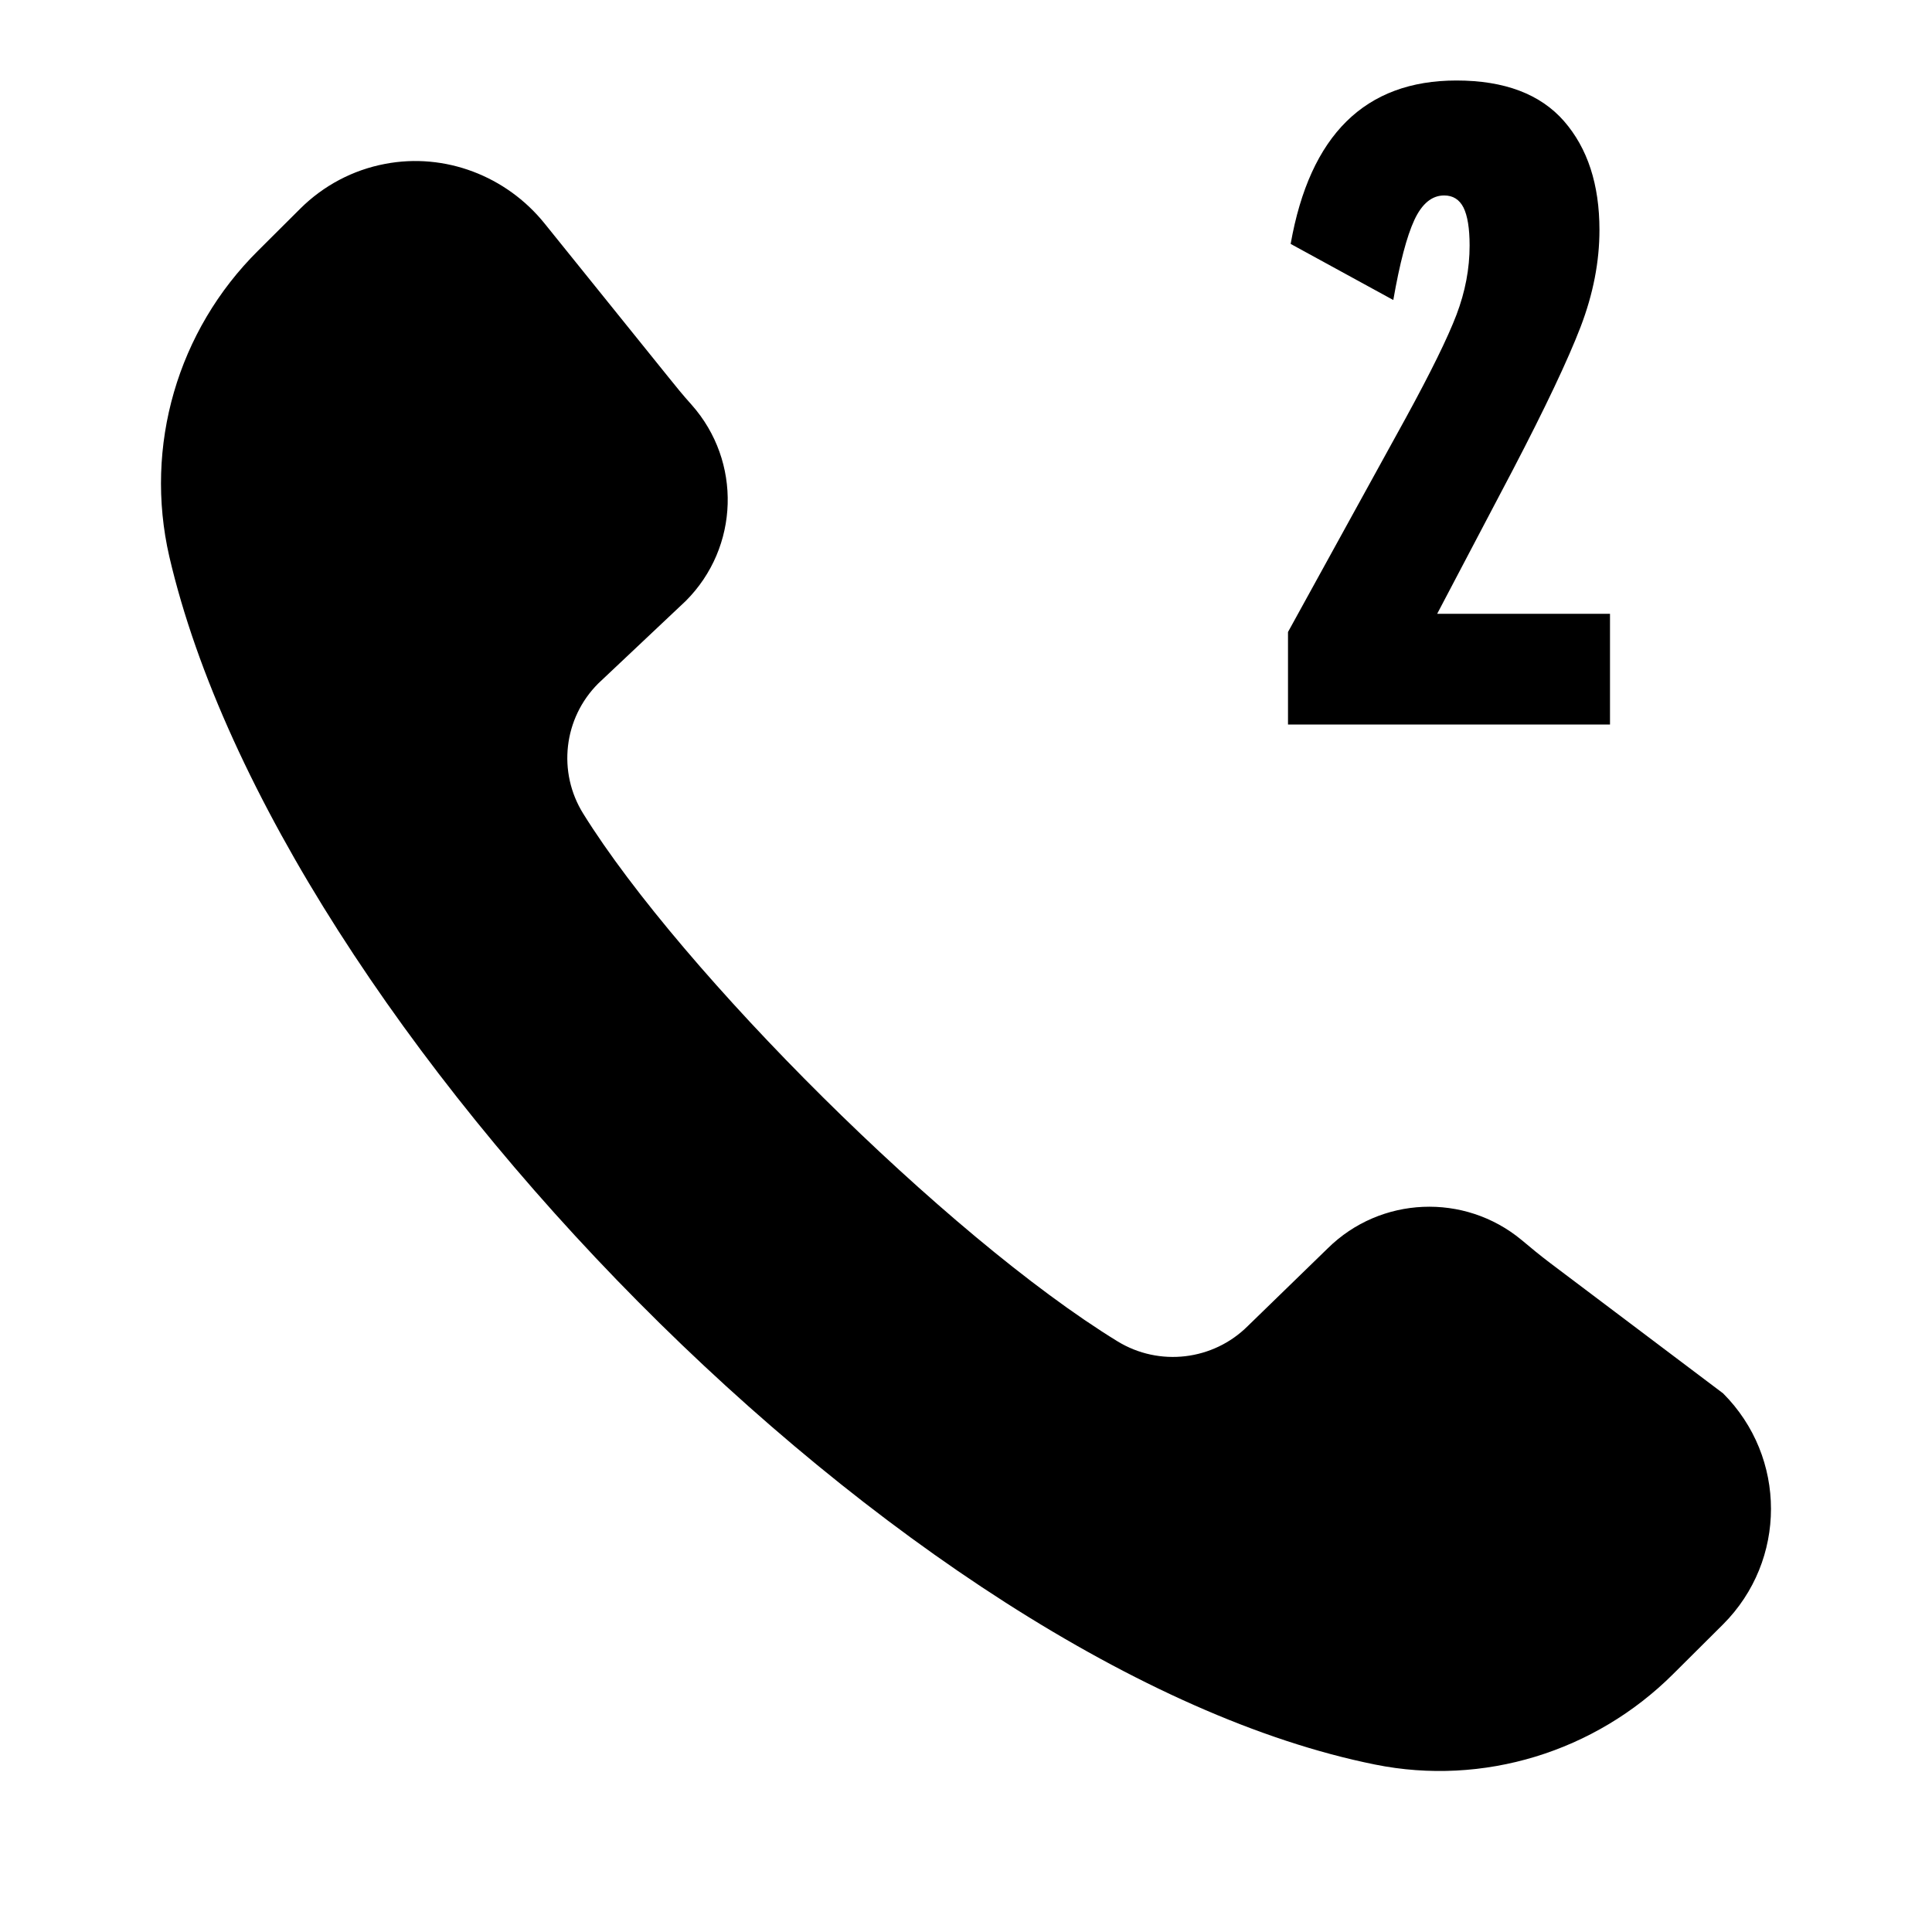 <?xml version="1.0" encoding="UTF-8"?>
<svg width="24px" height="24px" viewBox="0 0 24 24" version="1.1" xmlns="http://www.w3.org/2000/svg"
>
    <title>ic_Call 2 Dial</title>
    <g id="ic_Call-2-Dial" stroke="none" stroke-width="1" fill="none" fill-rule="evenodd">
        <path d="M4.783,2.036 C5.528,1.893 6.29,2.187 6.764,2.775 L6.764,2.775 L8.297,4.677 C8.392,4.796 8.489,4.915 8.592,5.029 C9.216,5.733 9.185,6.798 8.52,7.464 L8.52,7.464 L7.432,8.49 C7,8.921 6.923,9.592 7.246,10.109 C8.465,12.069 11.755,15.358 13.883,16.663 C14.401,16.98 15.071,16.901 15.501,16.472 L15.501,16.472 L16.493,15.508 C17.148,14.86 18.191,14.815 18.901,15.403 C19.016,15.5 19.133,15.596 19.253,15.687 L19.253,15.687 L21.405,17.309 C22.198,18.103 22.198,19.384 21.405,20.178 L21.405,20.178 L20.782,20.798 C19.814,21.762 18.425,22.191 17.082,21.92 C11.287,20.753 3.462,12.763 2.103,6.913 C1.788,5.542 2.205,4.106 3.206,3.114 L3.206,3.114 L3.732,2.59 C4.019,2.305 4.385,2.111 4.783,2.036 Z M18.093,1 C18.688,1 19.134,1.168 19.428,1.504 C19.722,1.841 19.869,2.292 19.869,2.857 C19.869,3.251 19.791,3.652 19.635,4.06 C19.478,4.469 19.197,5.063 18.79,5.843 L17.853,7.625 L20,7.625 L20,9 L16,9 L16,7.851 L17.46,5.198 C17.773,4.626 17.984,4.196 18.093,3.91 C18.202,3.623 18.256,3.337 18.256,3.051 C18.256,2.836 18.23,2.679 18.18,2.578 C18.129,2.478 18.049,2.428 17.94,2.428 C17.787,2.428 17.664,2.53 17.569,2.734 C17.475,2.938 17.388,3.269 17.308,3.727 L16.033,3.03 C16.272,1.676 16.959,1 18.093,1 Z"
              id="形状结合" fill="#000000"></path>
    </g>
</svg>